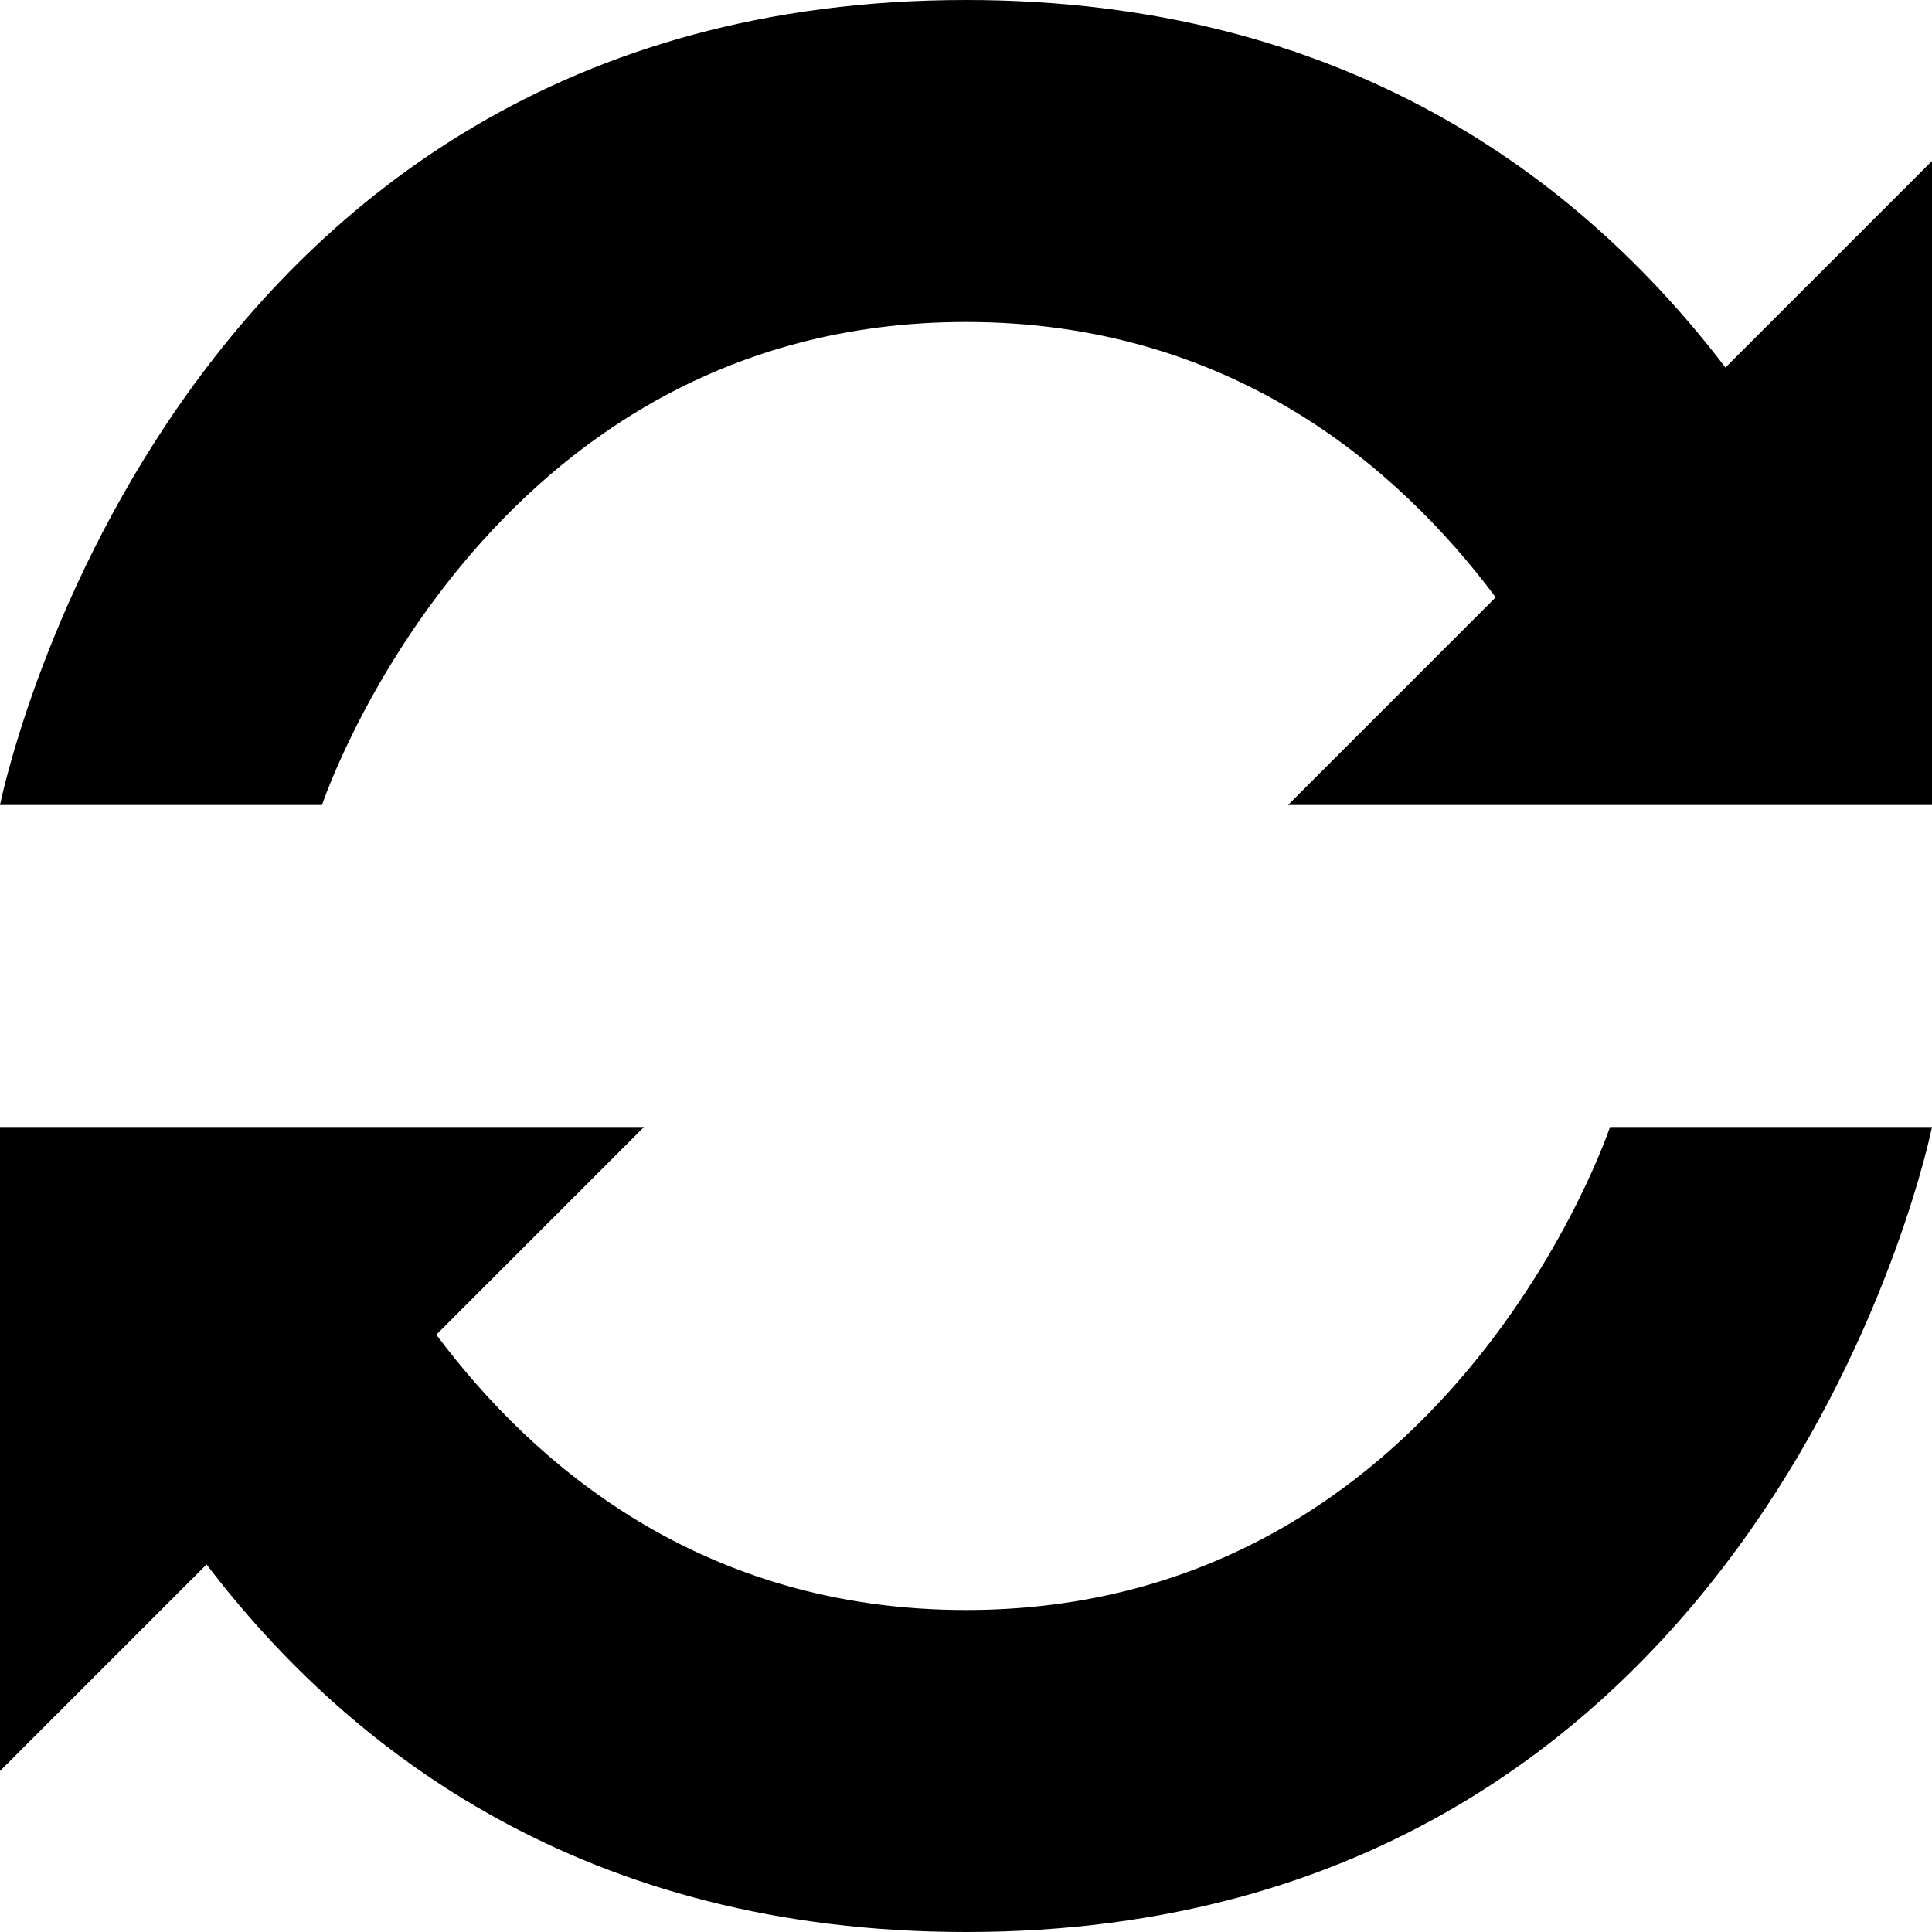 <svg width="12" height="12" xmlns="http://www.w3.org/2000/svg"><path d="M2.71 8.29C3.318 9.103 4.36 10 6 10c3 0 4-3 4-3h2s-1 5-6 5c-2.355 0-3.823-1.11-4.717-2.283L0 11V7h4L2.71 8.29zm6.58-4.58C8.682 2.897 7.64 2 6 2 3 2 2 5 2 5H0s1-5 6-5c2.355 0 3.823 1.11 4.717 2.283L12 1v4H8l1.29-1.29z" fill="#000" fill-rule="evenodd"/></svg>